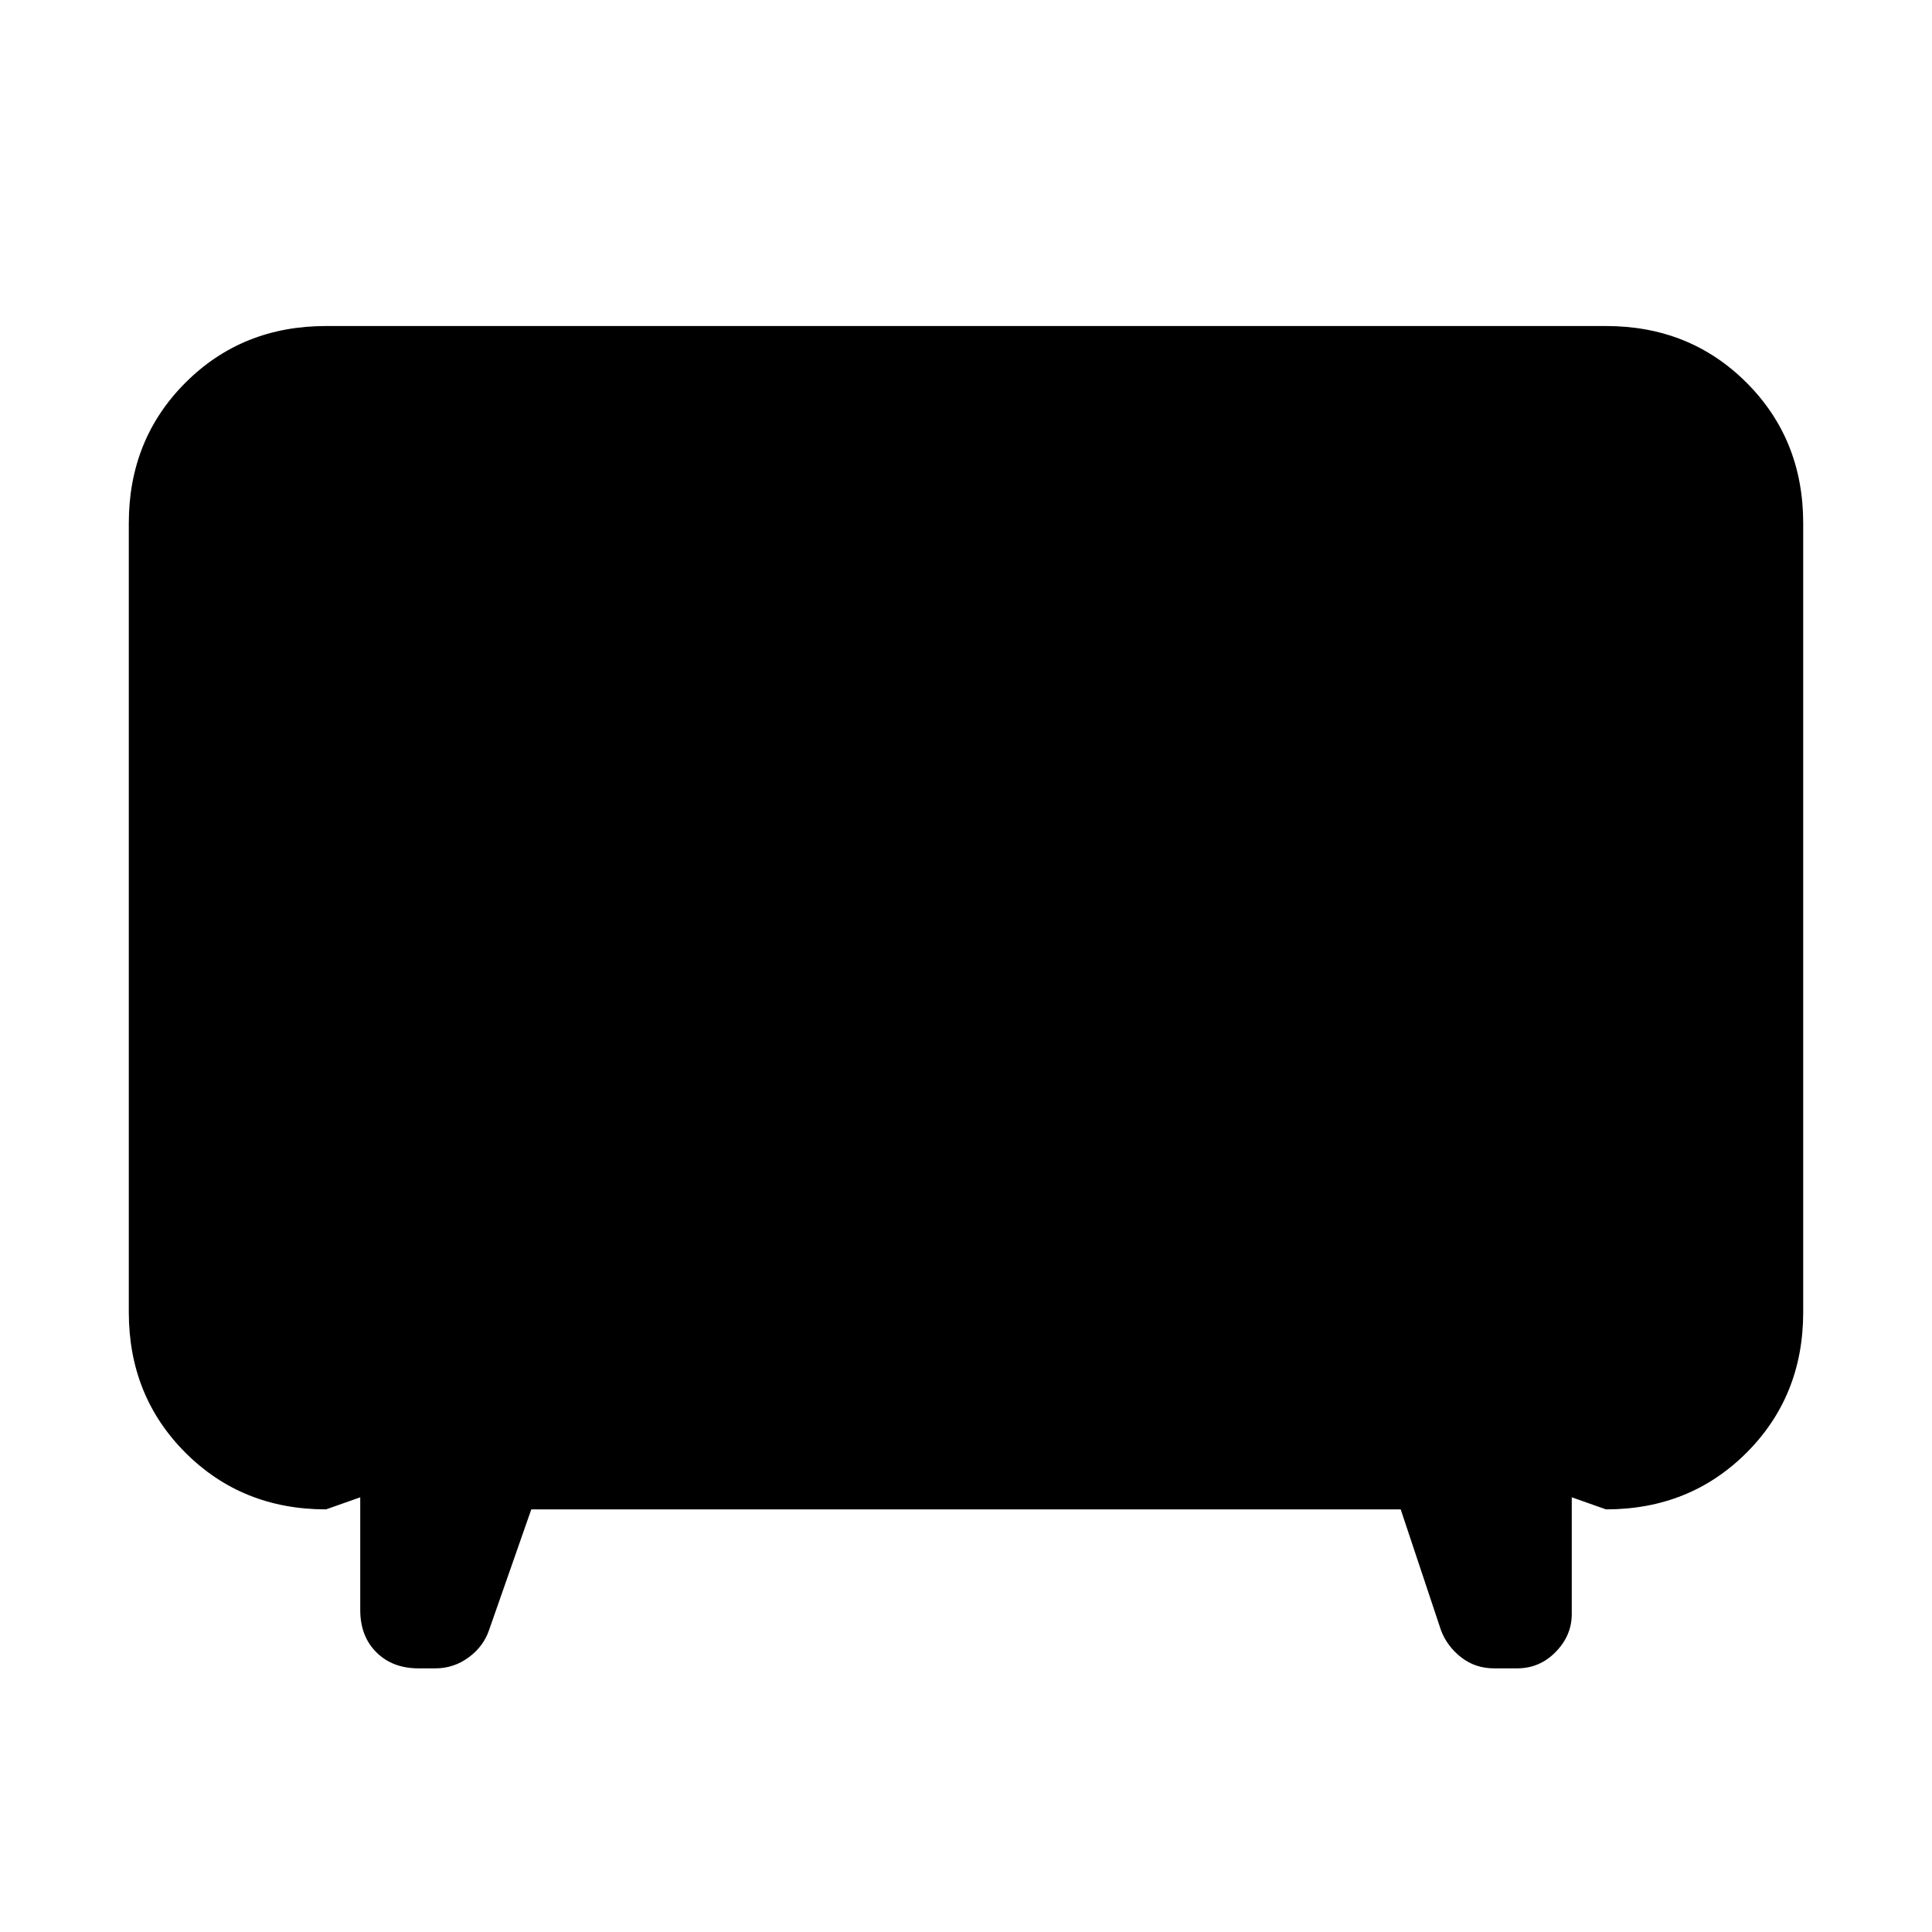 <svg xmlns="http://www.w3.org/2000/svg" height="20" viewBox="0 -960 960 960" width="20"><path d="m264-210-21 60q-2.76 8.14-10.16 13.57T216.28-131H208q-13 0-21-8t-8-21v-56l-17 6q-41.7 0-69.85-28.15Q64-266.3 64-308v-392q0-41.7 28.15-69.85Q120.3-798 162-798h636q41.7 0 69.85 28.15Q896-741.7 896-700v392q0 41.7-28.15 69.85Q839.7-210 798-210l-17-6v58q0 10.67-7.98 18.83-7.97 8.17-19.21 8.17h-11.33q-9.43 0-16.46-5.5Q719-142 716-150l-20-60H264Z"/></svg>